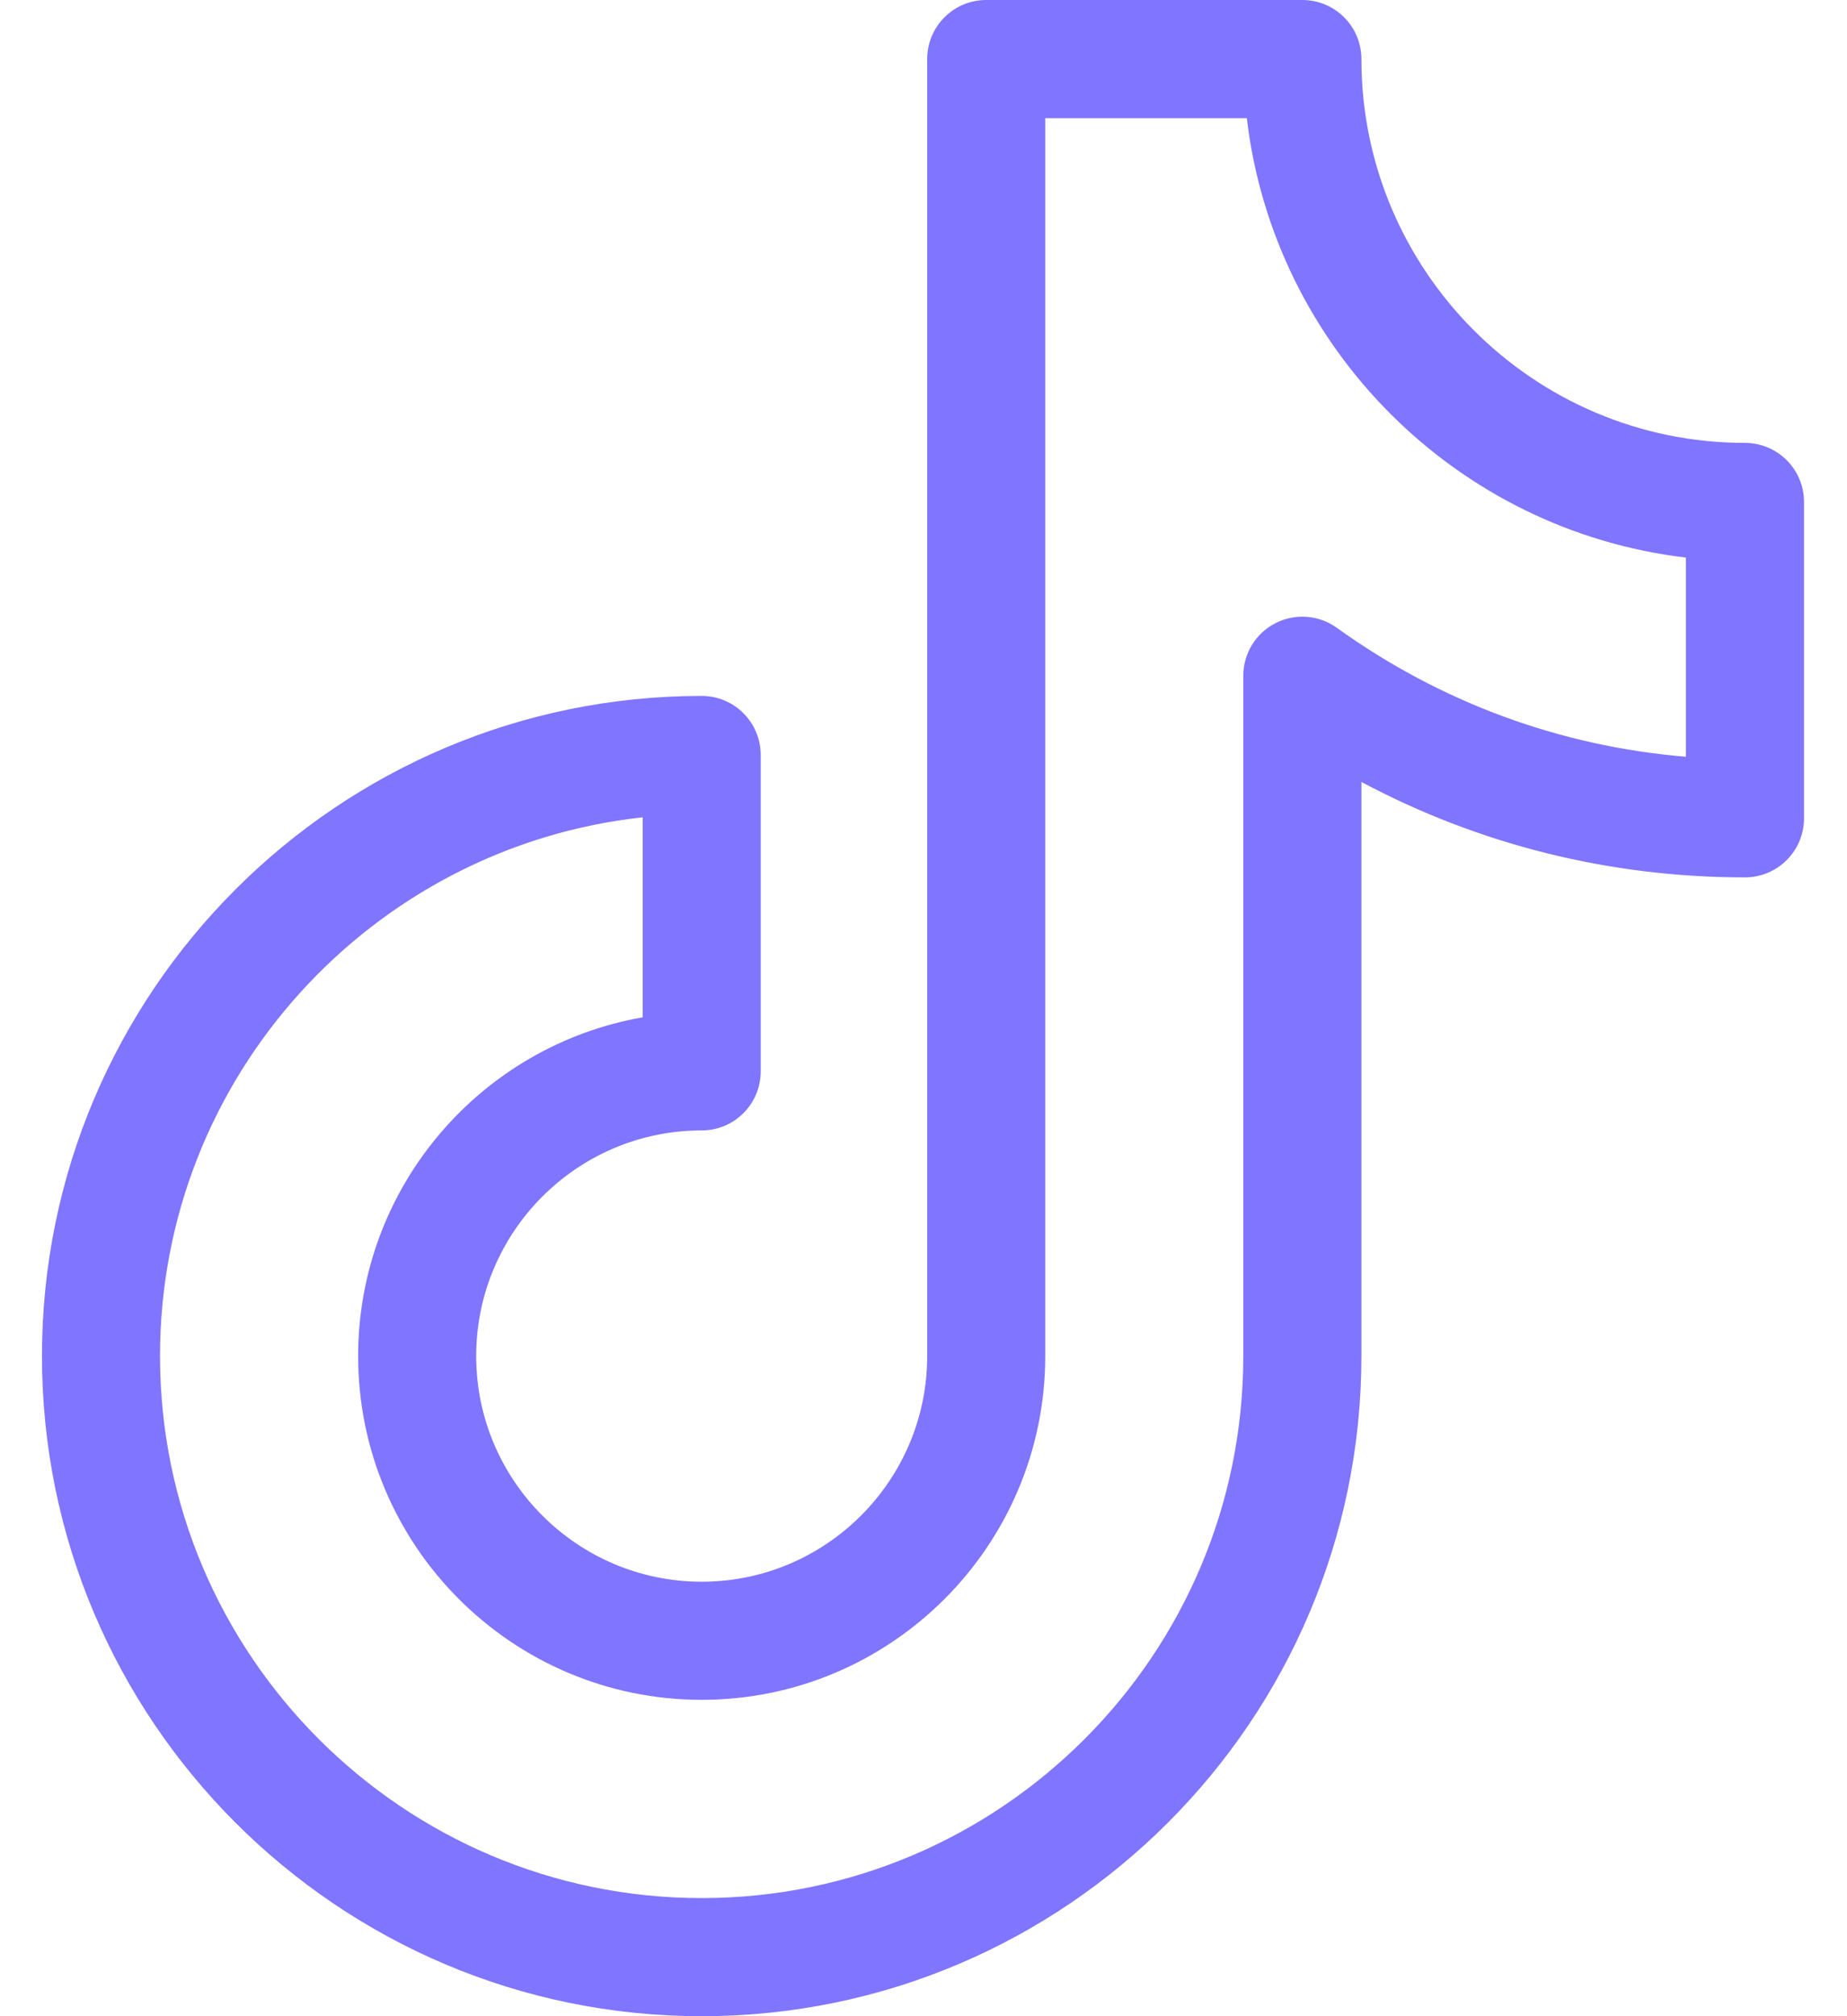 <svg width="22" height="24" viewBox="0 0 22 24" fill="none" xmlns="http://www.w3.org/2000/svg">
<path d="M20.784 5.272C18.265 5.272 16.216 3.222 16.216 0.703C16.216 0.315 15.901 0 15.513 0H11.747C11.358 0 11.044 0.315 11.044 0.703V16.142C11.044 17.623 9.839 18.828 8.358 18.828C6.877 18.828 5.672 17.623 5.672 16.142C5.672 14.661 6.877 13.456 8.358 13.456C8.746 13.456 9.061 13.142 9.061 12.753V8.987C9.061 8.599 8.746 8.284 8.358 8.284C4.025 8.284 0.5 11.809 0.5 16.142C0.5 20.475 4.025 24 8.358 24C12.691 24 16.216 20.475 16.216 16.142V9.308C17.615 10.054 19.172 10.444 20.784 10.444C21.173 10.444 21.488 10.129 21.488 9.741V5.975C21.488 5.587 21.173 5.272 20.784 5.272ZM20.081 9.008C18.58 8.884 17.155 8.359 15.923 7.473C15.709 7.319 15.427 7.298 15.192 7.418C14.957 7.538 14.809 7.78 14.809 8.044V16.142C14.809 19.7 11.915 22.594 8.358 22.594C4.8 22.594 1.906 19.7 1.906 16.142C1.906 12.822 4.427 10.08 7.655 9.729V12.11C5.732 12.445 4.266 14.125 4.266 16.142C4.266 18.399 6.101 20.234 8.358 20.234C10.614 20.234 12.45 18.399 12.45 16.142V1.406H14.851C15.173 4.14 17.348 6.315 20.081 6.637V9.008Z" fill="#8075FF"/>
</svg>
